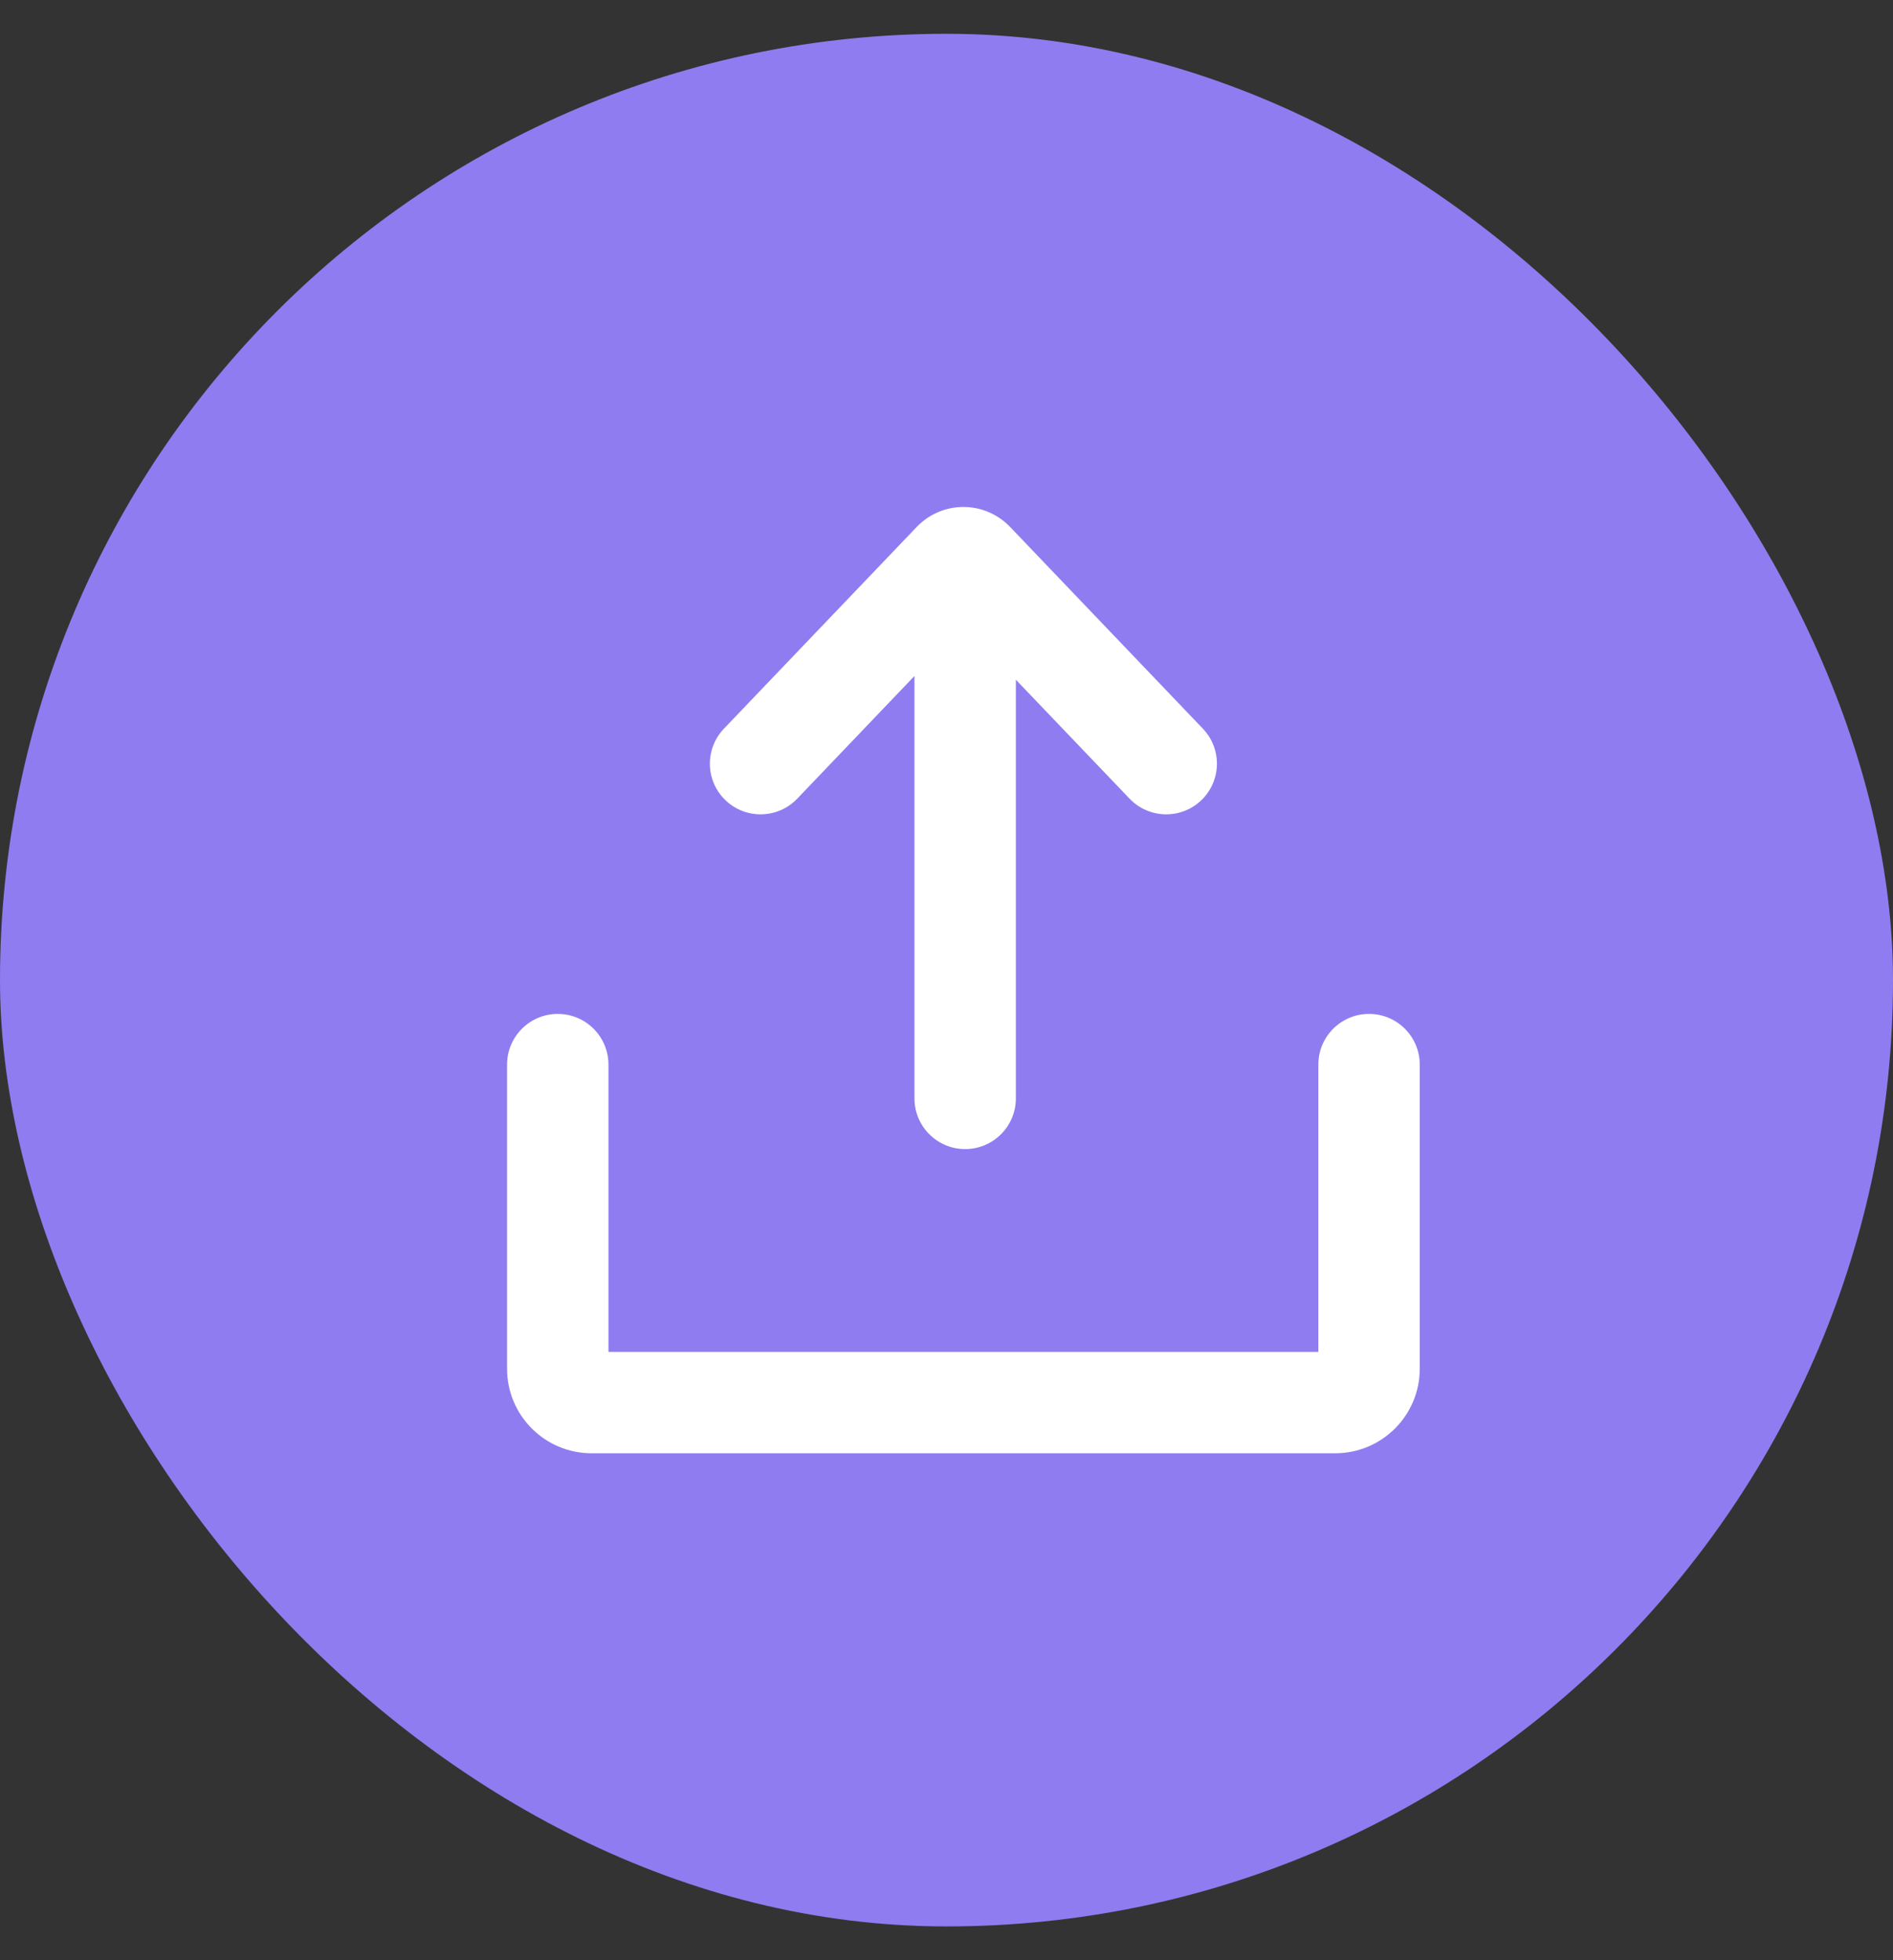 <svg width="28" height="29" viewBox="0 0 28 29" fill="none" xmlns="http://www.w3.org/2000/svg">
<rect x="0" y="0" width="28" height="29" fill="#333333" stroke="none"/>
<rect y="0.5" width="28" height="28" rx="14" fill="#8F7CF0"/>
<path fill-rule="evenodd" clip-rule="evenodd" d="M17.792 10.78C18.078 11.079 18.068 11.554 17.768 11.84C17.469 12.126 16.994 12.115 16.708 11.816L15.026 10.056L15.026 16.25C15.026 16.664 14.69 17 14.276 17C13.862 17 13.526 16.664 13.526 16.25L13.526 10.001L11.792 11.816C11.506 12.115 11.031 12.126 10.732 11.84C10.432 11.554 10.422 11.079 10.708 10.78L13.558 7.797C13.773 7.572 14.076 7.47 14.371 7.508C14.585 7.535 14.787 7.635 14.942 7.797L17.792 10.78ZM21 15.75C21 15.336 20.664 15 20.25 15C19.836 15 19.5 15.336 19.5 15.75V20L9 20L9 15.75C9 15.336 8.664 15 8.25 15C7.836 15 7.5 15.336 7.5 15.75V20.25C7.5 20.94 8.06 21.5 8.75 21.5L19.75 21.5C20.44 21.5 21 20.94 21 20.25V15.75Z" fill="white"/>
</svg>
